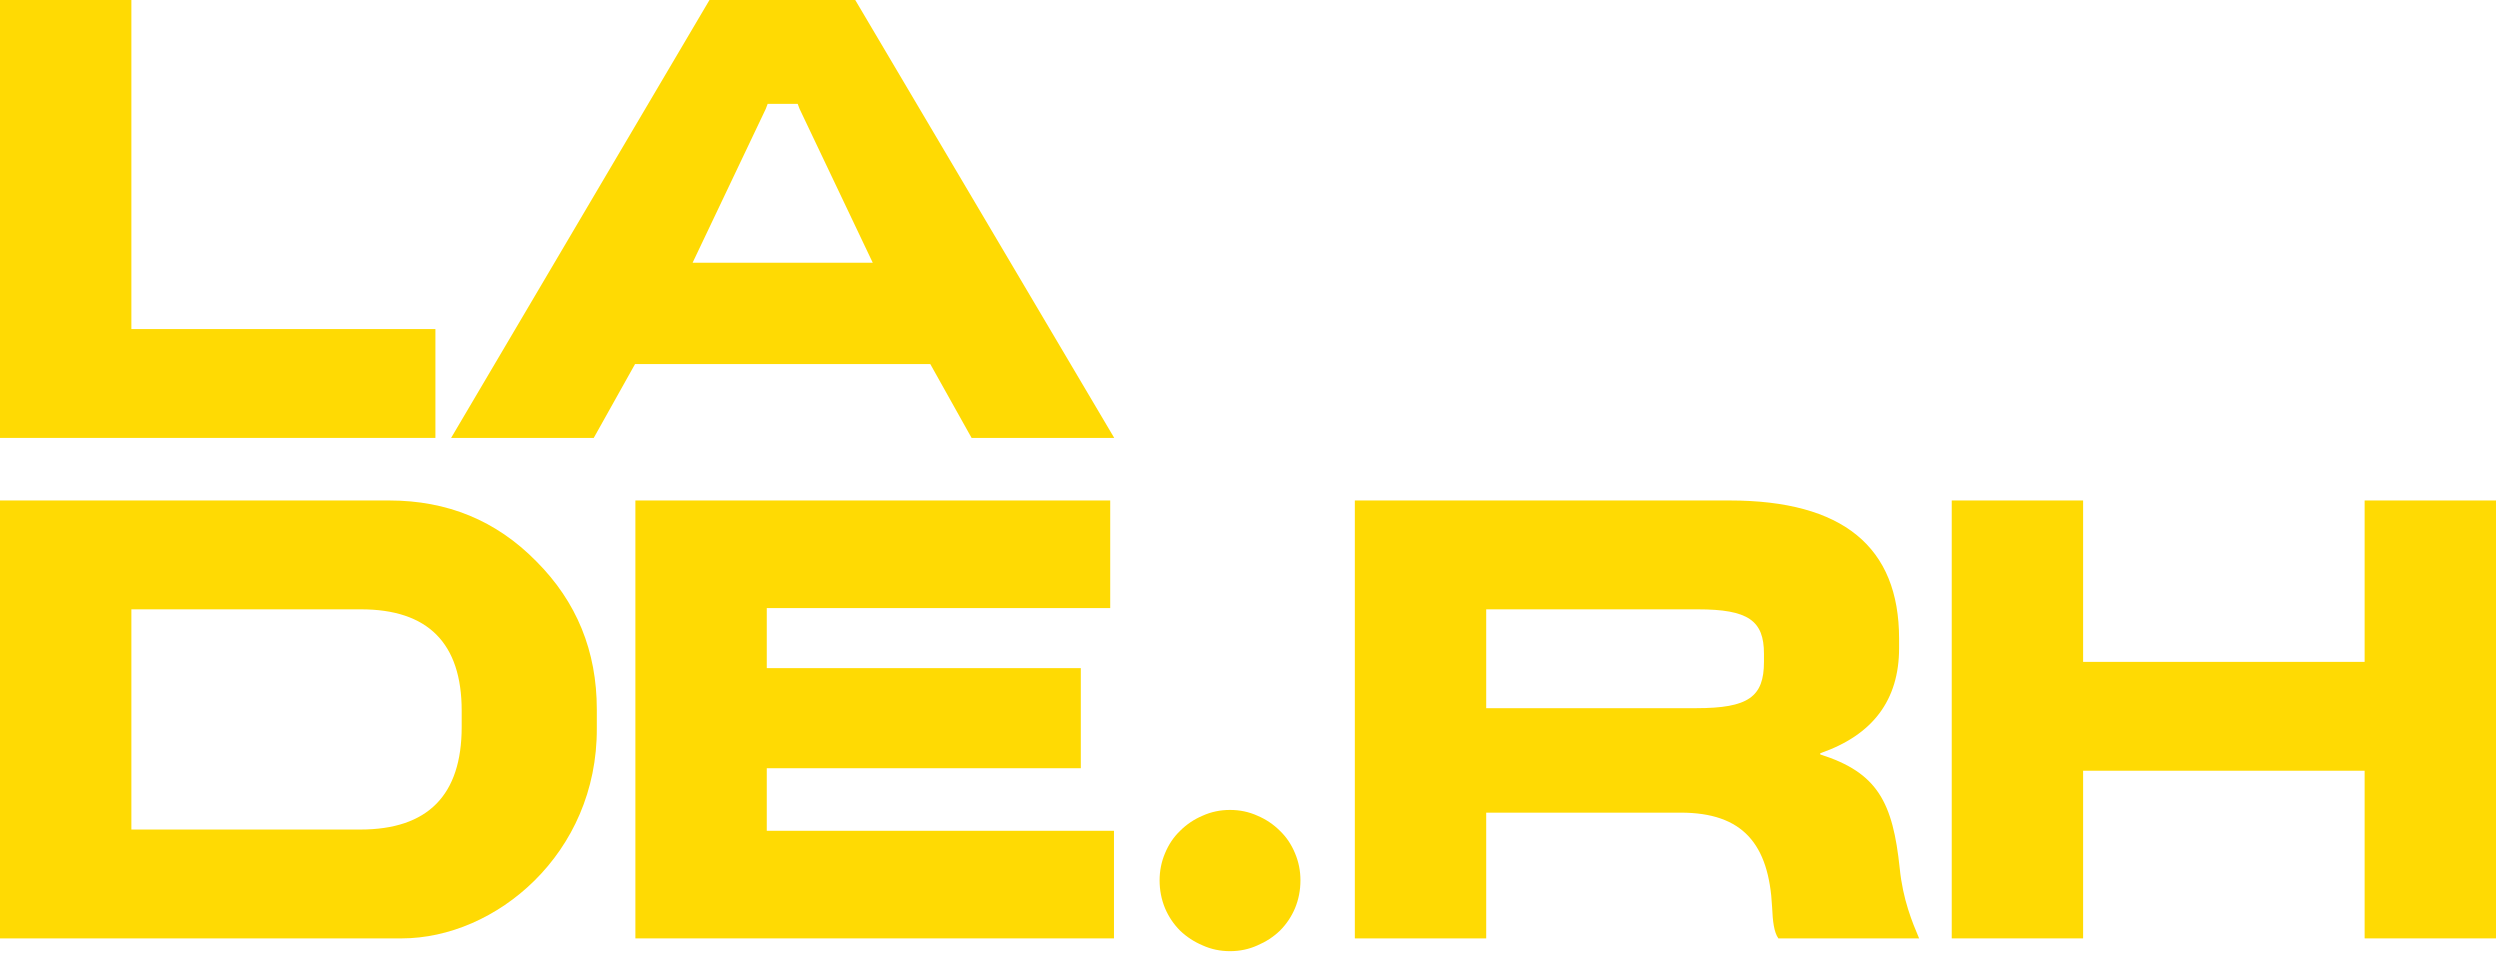 <svg width="403" height="154" viewBox="0 0 403 154" fill="none" xmlns="http://www.w3.org/2000/svg">
<path d="M0 70.592V0H21.178V53.045H70.189V70.592H0Z" fill="#FFDA03"/>
<path d="M179.615 70.592H156.622L149.966 58.692H102.367L95.712 70.592H72.719L114.368 0H137.865L179.615 70.592ZM111.645 42.355H140.689L128.89 17.547L128.587 16.74H123.747L123.444 17.547L111.645 42.355Z" fill="#FFDA03"/>
<path d="M0 80.676H62.726C72.105 80.676 79.971 83.903 86.425 90.458C92.98 97.013 96.207 104.98 96.207 114.359V117.384C96.308 137.654 79.87 151.268 64.743 151.268H0V80.676ZM74.424 117.182V114.56C74.424 103.669 68.978 98.224 58.188 98.224H21.178V133.721H58.087C68.978 133.721 74.424 128.175 74.424 117.182Z" fill="#FFDA03"/>
<path d="M102.425 151.268V80.676H178.967V98.022H123.603V107.703H174.227V123.838H123.603V133.923H179.572V151.268H102.425Z" fill="#FFDA03"/>
<path d="M209.631 141.912C209.631 143.493 209.34 144.989 208.758 146.403C208.176 147.775 207.365 148.981 206.325 150.021C205.286 151.019 204.08 151.809 202.708 152.391C201.336 153.015 199.86 153.327 198.279 153.327C196.699 153.327 195.223 153.015 193.851 152.391C192.479 151.809 191.273 151.019 190.233 150.021C189.194 148.981 188.383 147.775 187.801 146.403C187.219 144.989 186.928 143.493 186.928 141.912C186.928 140.374 187.219 138.919 187.801 137.546C188.383 136.133 189.194 134.927 190.233 133.929C191.273 132.889 192.479 132.078 193.851 131.496C195.223 130.873 196.699 130.561 198.279 130.561C199.86 130.561 201.336 130.873 202.708 131.496C204.08 132.078 205.286 132.889 206.325 133.929C207.365 134.927 208.176 136.133 208.758 137.546C209.34 138.919 209.631 140.374 209.631 141.912Z" fill="#FFDA03"/>
<path d="M218.399 80.676H278.805C297.058 80.676 306.134 88.139 306.134 102.963V104.476C306.134 112.846 301.899 118.493 293.428 121.418V121.62C302.706 124.544 305.126 129.385 306.235 139.974C306.739 145.016 308.252 148.646 309.361 151.268H286.671C285.965 150.26 285.764 148.545 285.663 146.226C285.158 136.041 280.923 130.998 270.939 130.998H239.576V151.268H218.399V80.676ZM284.352 106.695V105.384C284.352 100.039 281.831 98.224 273.662 98.224H239.576V114.157H273.46C281.831 114.157 284.352 112.342 284.352 106.695Z" fill="#FFDA03"/>
<path d="M381.178 106.695V80.676H402.355V151.268H381.178V124.242H335.797V151.268H314.62V80.676H335.797V106.695H381.178Z" fill="#FFDA03"/>
</svg>
